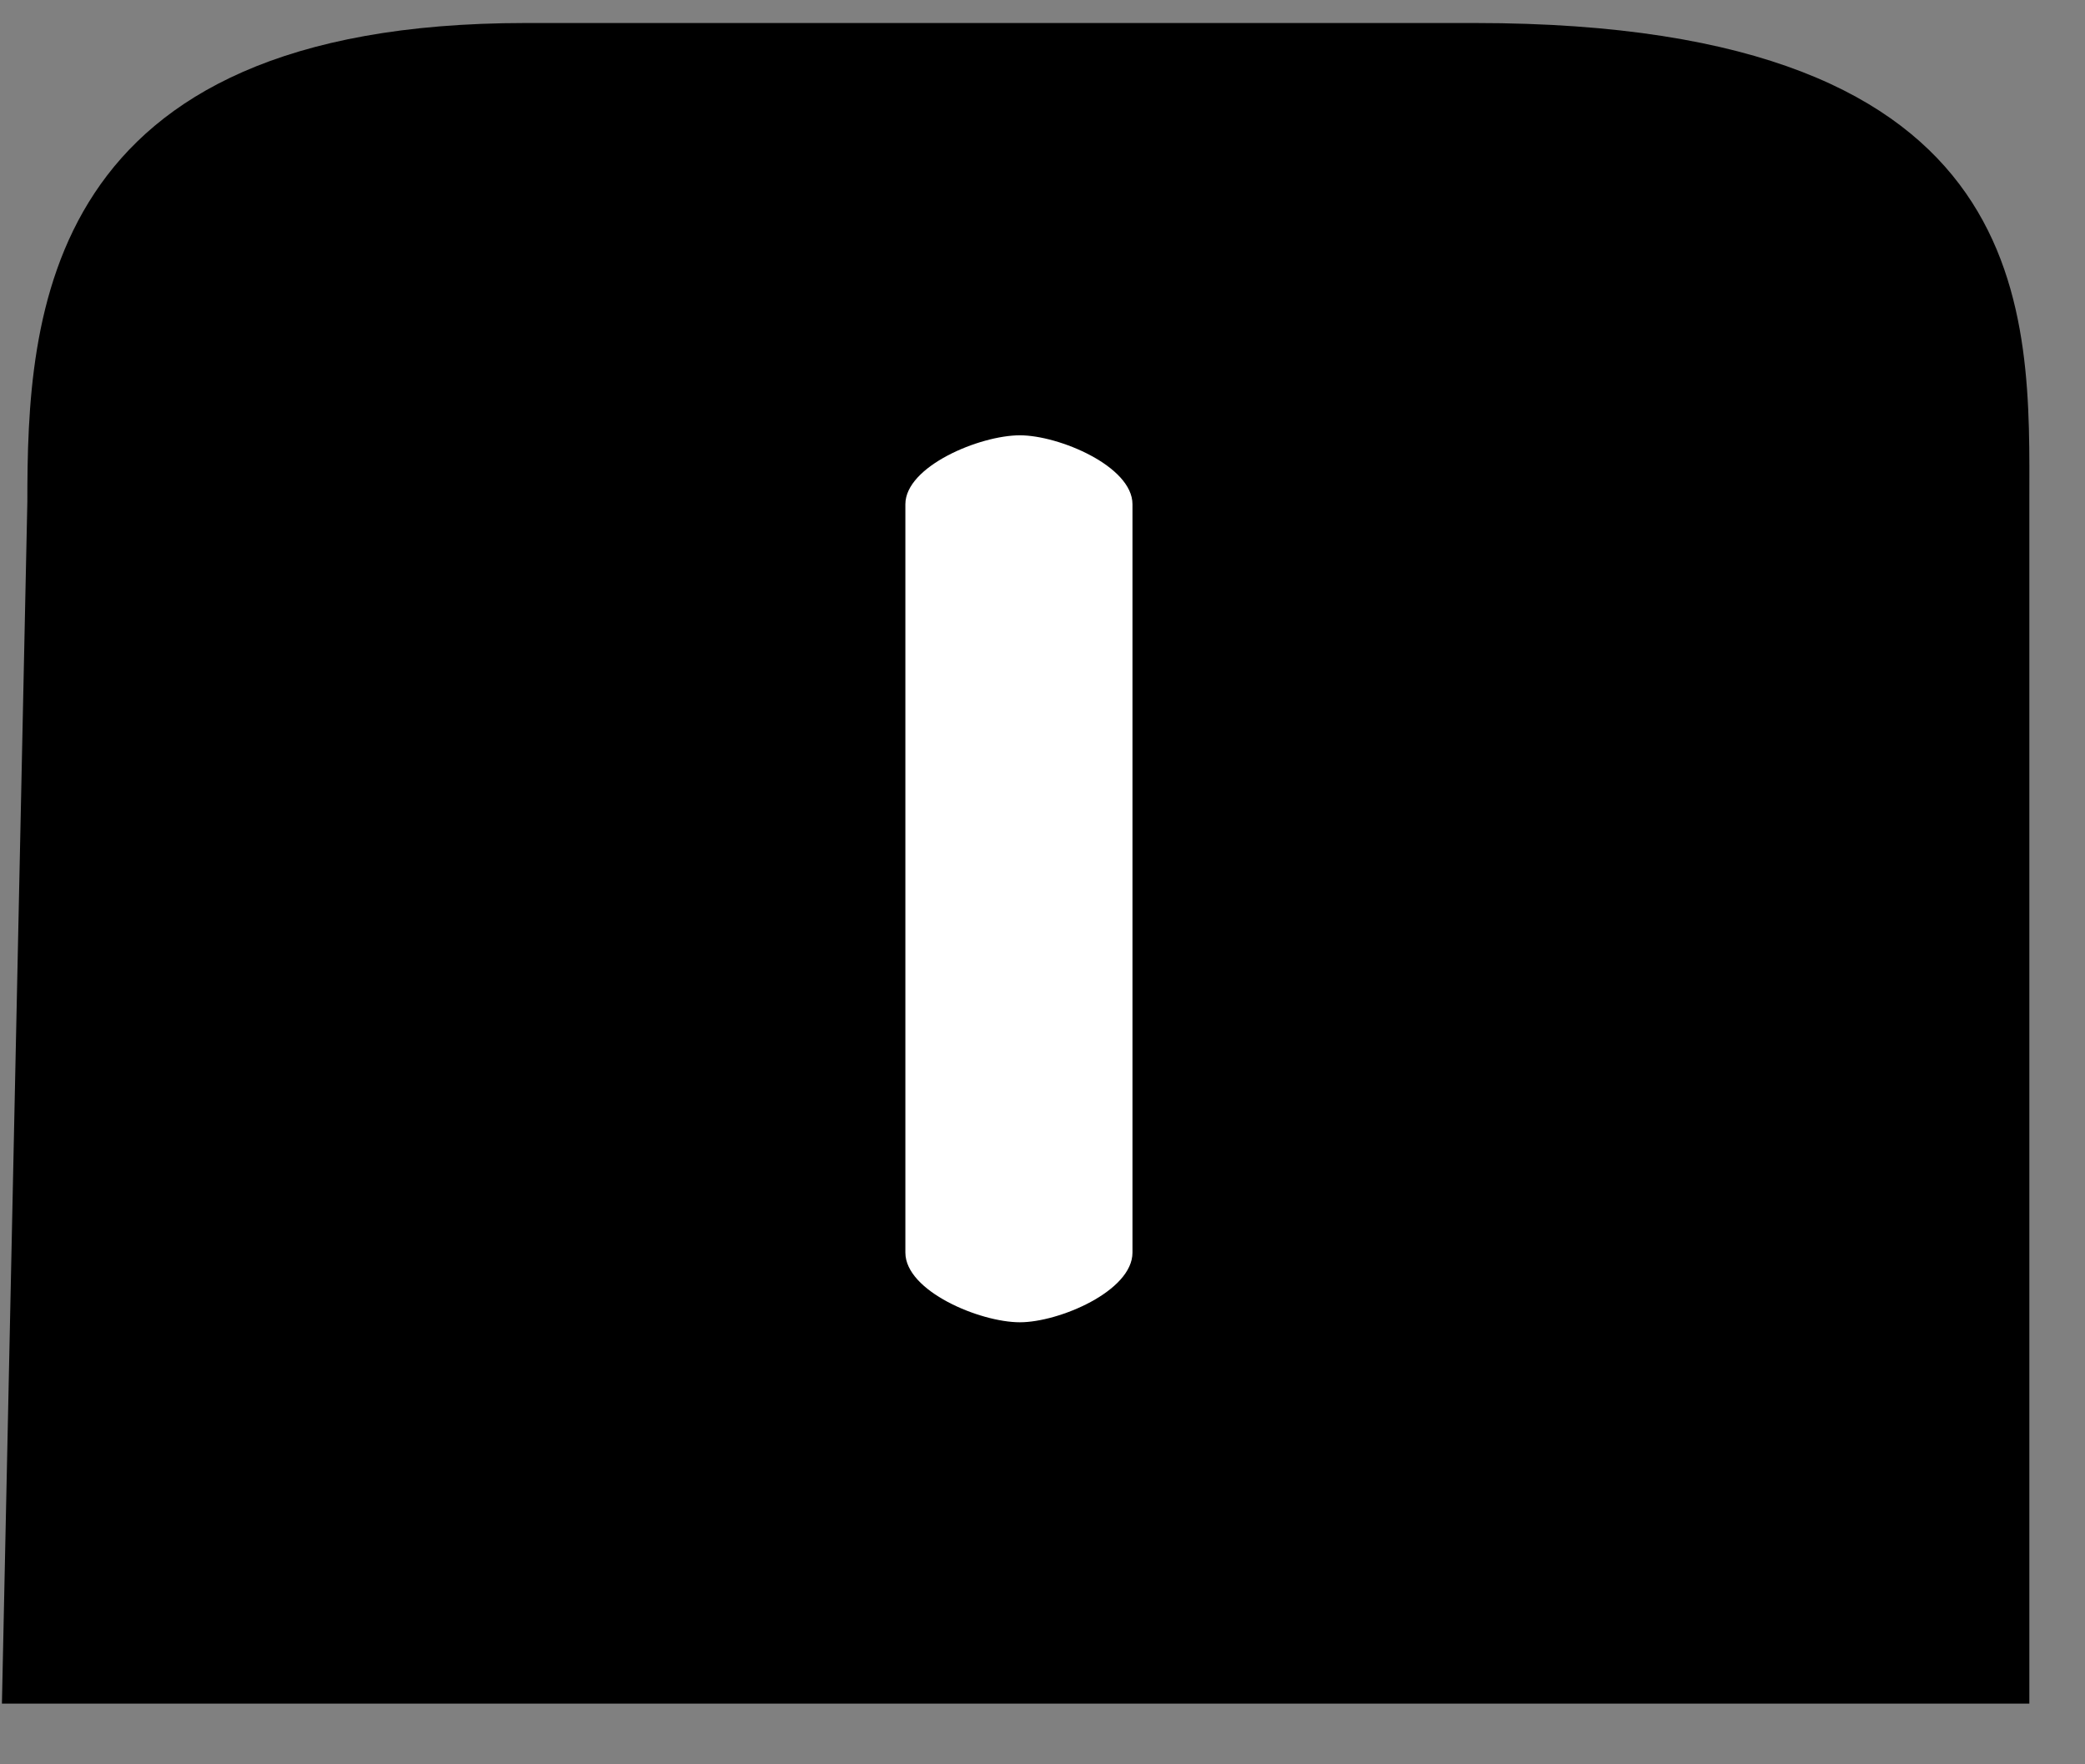 <?xml version="1.0" encoding="UTF-8" standalone="no"?>
<svg width="26px" height="22px" viewBox="0 0 26 22" version="1.1" xmlns="http://www.w3.org/2000/svg" xmlns:xlink="http://www.w3.org/1999/xlink" xmlns:sketch="http://www.bohemiancoding.com/sketch/ns">
    <rect x="0" y="0" width="26" height="22" fill="#808080" stroke="none"/>
    <!-- Generator: Sketch 3.3 (11970) - http://www.bohemiancoding.com/sketch -->
    <title>insulinCapIcon</title>
    <desc>Created with Sketch.</desc>
    <defs></defs>
    <g id="Page-1" stroke="none" stroke-width="1" fill="none" fill-rule="evenodd" sketch:type="MSPage">
        <g id="insulinCapIcon" sketch:type="MSLayerGroup">
            <path d="M25.306,21.243 L25.306,6.259 C25.306,3.952 25.498,0.287 18.394,0.287 L6.552,0.287 C0.505,0.287 0.341,3.952 0.341,6.259 L0.024,21.243 L25.306,21.243" id="Fill-1" fill="#000000" sketch:type="MSShapeGroup"></path>
            <path d="M12.718,5.428 C13.206,5.428 14.122,5.814 14.122,6.288 L14.122,15.619 C14.122,16.099 13.206,16.488 12.718,16.488 C12.218,16.488 11.29,16.099 11.29,15.619 L11.29,6.288 C11.29,5.814 12.218,5.428 12.718,5.428" id="Fill-2" fill="#FFFFFF" sketch:type="MSShapeGroup"></path>
        </g>
    </g>
</svg>
